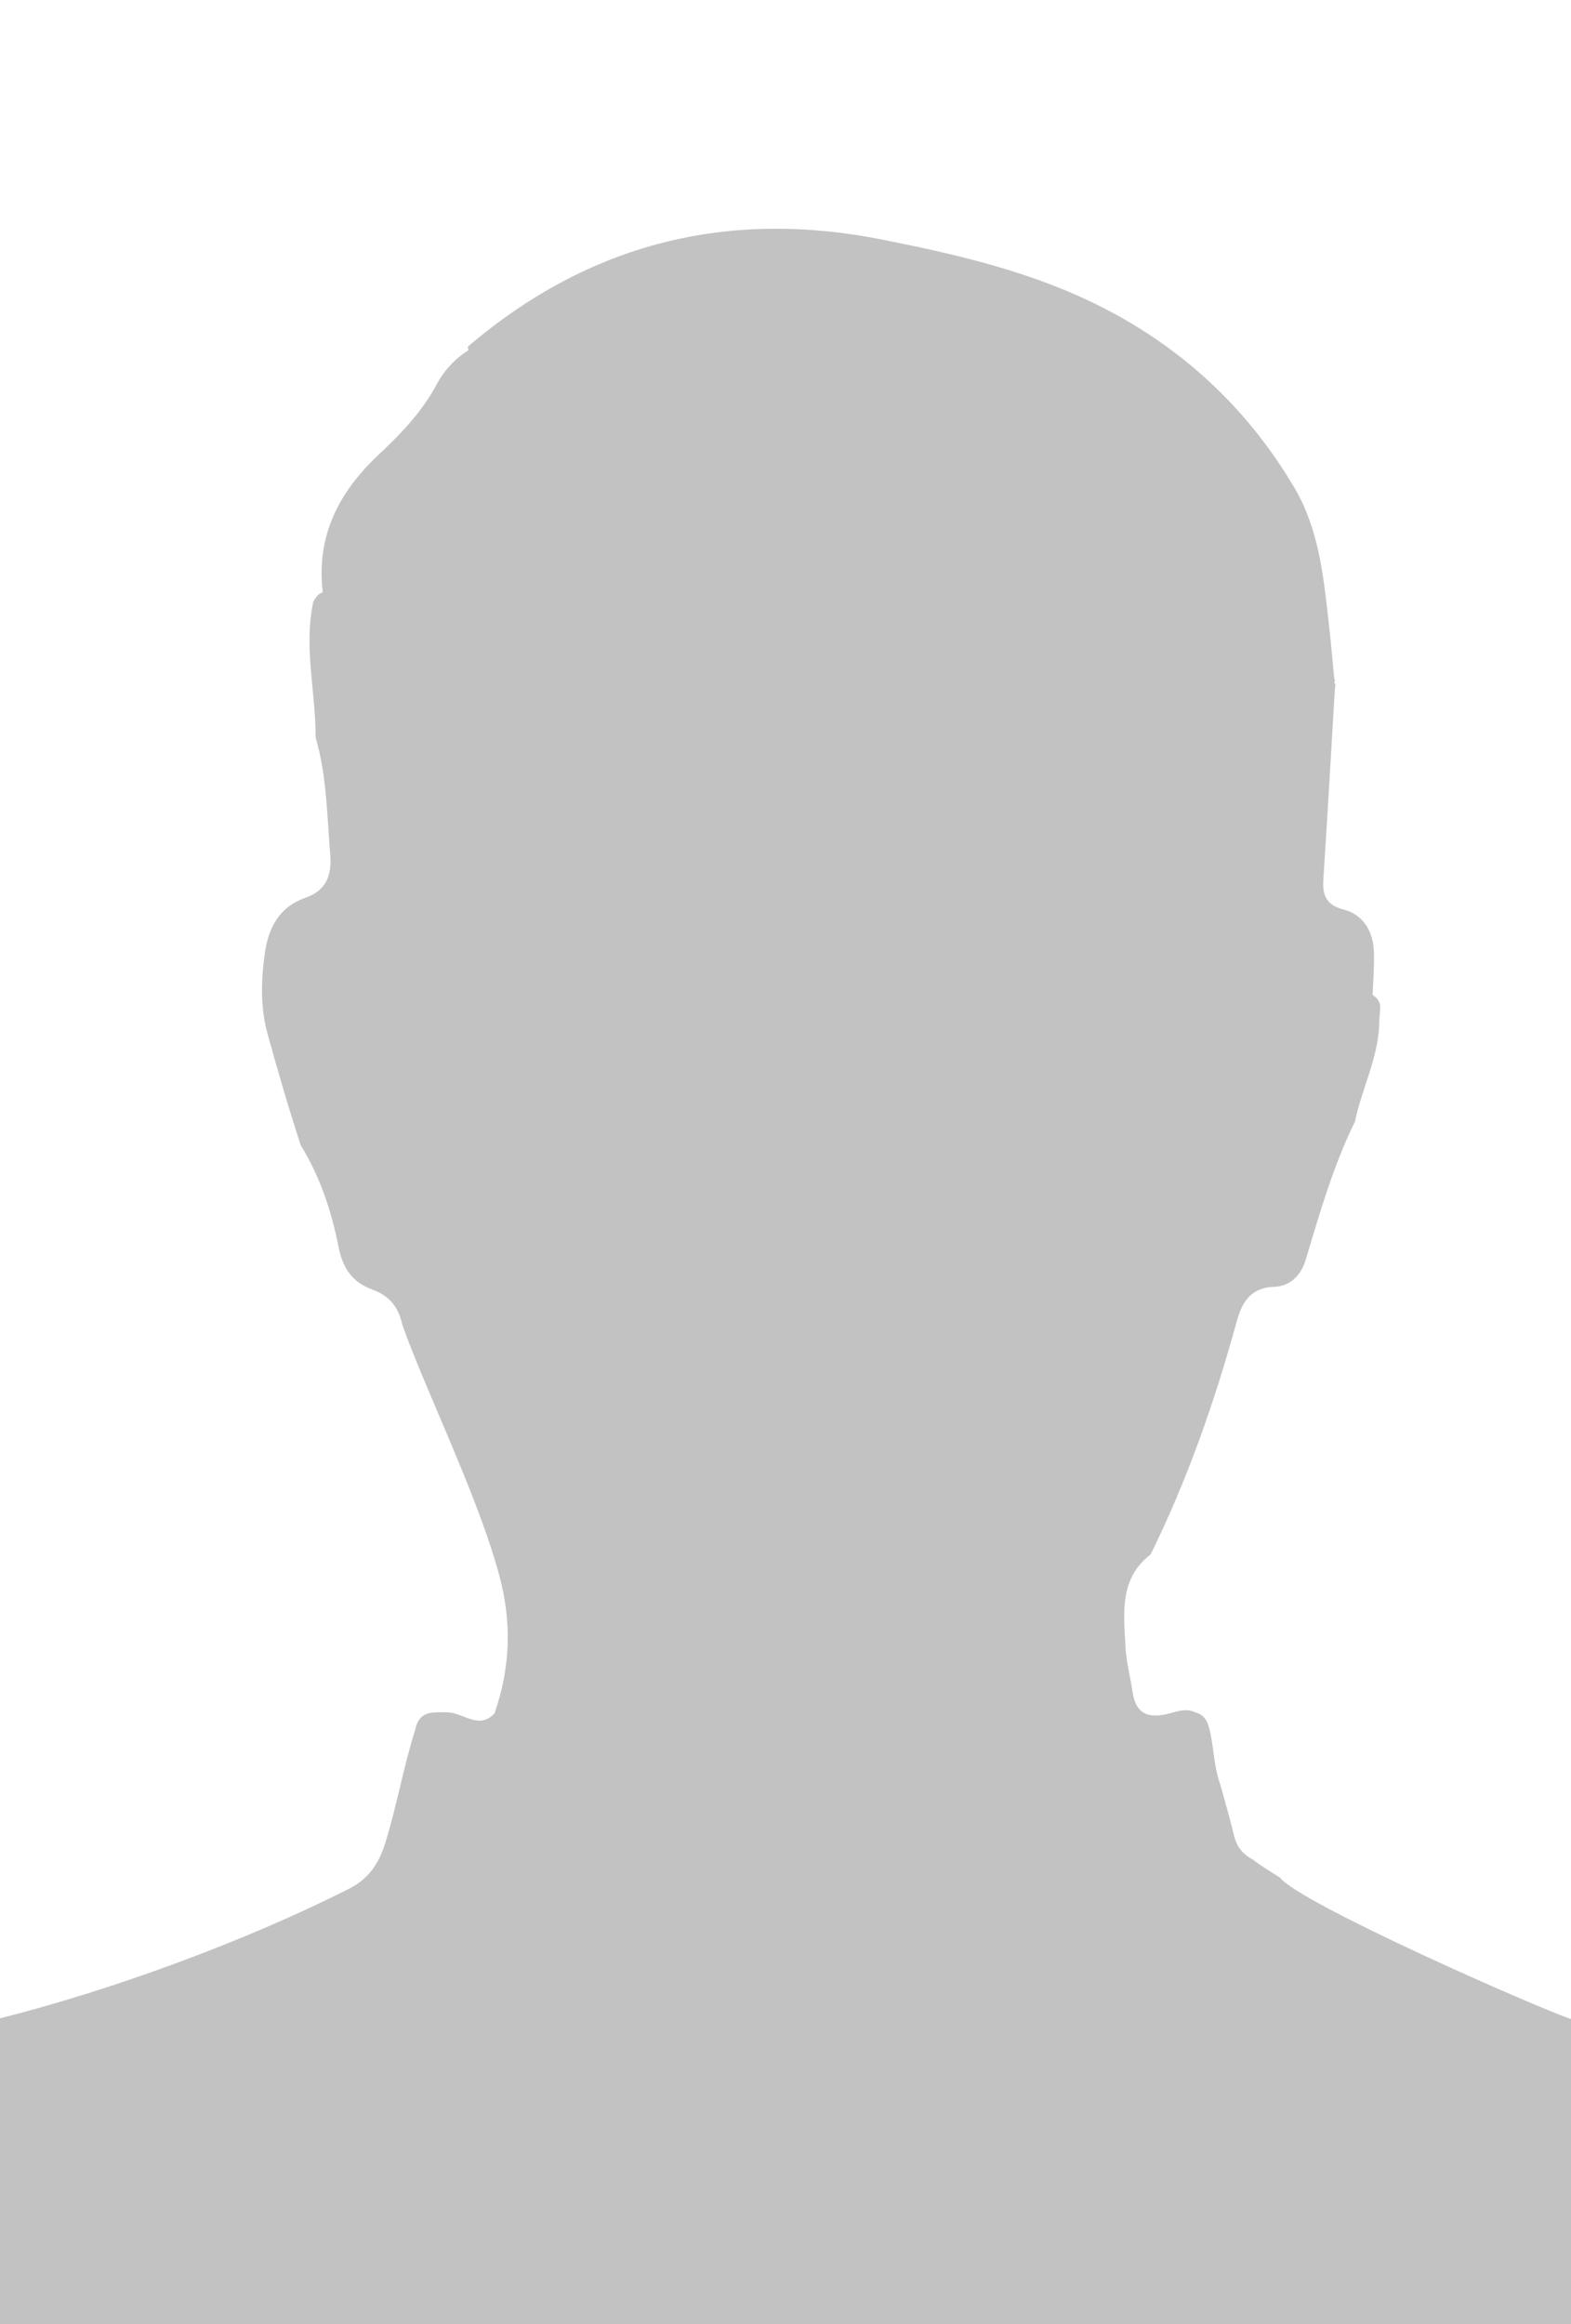 <?xml version="1.0" encoding="UTF-8"?>
<!DOCTYPE svg PUBLIC "-//W3C//DTD SVG 1.1//EN" "http://www.w3.org/Graphics/SVG/1.1/DTD/svg11.dtd">
<!-- Creator: CorelDRAW 2019 (64-Bit) -->
<svg xmlns="http://www.w3.org/2000/svg" xml:space="preserve" width="4.583in" height="6.778in" version="1.1" style="shape-rendering:geometricPrecision; text-rendering:geometricPrecision; image-rendering:optimizeQuality; fill-rule:evenodd; clip-rule:evenodd"
viewBox="0 0 4583.33 6777.77"
 xmlns:xlink="http://www.w3.org/1999/xlink"
 xmlns:xodm="http://www.corel.com/coreldraw/odm/2003">
 <defs>
  <style type="text/css">
   <![CDATA[
    .fil0 {fill:#B3B3B3;fill-opacity:0.8}
   ]]>
  </style>
 </defs>
 <g id="Layer_x0020_1">
  <path class="fil0" d="M4583.33 5888.06c-93.39,-30.65 -789.4,-336.42 -849.19,-412.46 -25.65,-16.98 -52.96,-32.02 -77.1,-51.38 -30.69,-16.26 -49.42,-37.47 -57.82,-74.97 -11.3,-48.76 -25.93,-96.94 -39.12,-145.08 -17.6,-48.42 -18.43,-99.8 -28.76,-149.63 -5.99,-27.86 -12.74,-52.21 -43.74,-60.61 -29.72,-14.84 -58.06,-0.59 -86.06,5.34 -57.24,12.33 -88.5,-5.58 -97.59,-66.22 -6.34,-43.63 -18.32,-87.54 -20.46,-130.62 -4.61,-96.22 -19.15,-198.36 73.28,-269.2 107.76,-218.3 187.31,-446.89 251.91,-681.54 14.7,-52.83 39.4,-97.28 109.58,-99.18 42.05,-1.1 76.56,-30.89 90.26,-76.31 41.43,-137.61 80.86,-276.05 144.7,-405.98 19.56,-94.77 66.5,-182.69 70.59,-281.28 -0.96,-19.7 4.34,-39.39 2.41,-58.99 -2.17,-7.92 -5.79,-14.81 -11.26,-20.97 -3.69,-2.28 -7.16,-4.86 -10.43,-7.85 1.89,-42.11 5.17,-84.09 3.69,-125.97 -2.1,-58.85 -30.34,-107.62 -87.75,-122.67 -53.03,-13.91 -62.81,-43.08 -59.54,-90.19 12.09,-185.06 22.63,-370.51 33.68,-555.81 2.14,-6.4 1.31,-12.22 -1.96,-17.32 2.07,-3.1 2.31,-6.78 -0.14,-11.02 -5.37,-56.24 -10.13,-112.37 -16.67,-168.37 -14.91,-134.06 -29.44,-269.54 -99.87,-388.31 -135.51,-229.31 -323.88,-405.26 -560.94,-525.82 -200.32,-102 -418.07,-152.8 -637.12,-196.46 -454.98,-91.46 -860.17,9.99 -1213.77,312.17 1.34,2.96 2.17,6.17 2.72,9.47 -40.15,25.52 -71.43,59.54 -93.67,101.31 -42.46,79.14 -104.21,143.33 -168.06,203.21 -118.12,110.48 -182.69,238.48 -163.54,401.37 -4.34,1.93 -8.81,4.17 -13.16,7.47 -5.72,6.06 -10.74,12.95 -14.43,20.52 -28.48,132.31 7.37,263.86 6.82,395.78 32.58,111.54 33.23,226.74 42.6,341.1 5.17,62.74 -12.36,105.24 -73.04,126.69 -77.11,27.07 -107.89,89.22 -118.09,163.61 -10.57,77.93 -12.98,155.55 8.41,233.24 30.03,108.92 61.64,217.23 96.7,324.46 55.65,90.64 89.57,191.61 109.61,293.41 13.09,67.63 41.6,106.41 100.52,128.14 48.69,17.67 75.21,51 85.89,100.73 61.85,179.56 224.08,505.61 285.04,739.37 32.68,125.28 32.92,256.21 -15.84,395.51 -45.73,48.76 -90.95,-2.24 -136.33,-3.06 -45.43,-0.83 -83.89,-5 -94.98,51 -34.74,109.17 -53.48,222.7 -87.95,331.97 -18.74,59.68 -49,103.21 -105.89,131.93 -302.53,152.66 -685.89,293.47 -1017.48,377.5l0 891.68 4583.33 0 0 -889.71z"/>
 </g>
</svg>
